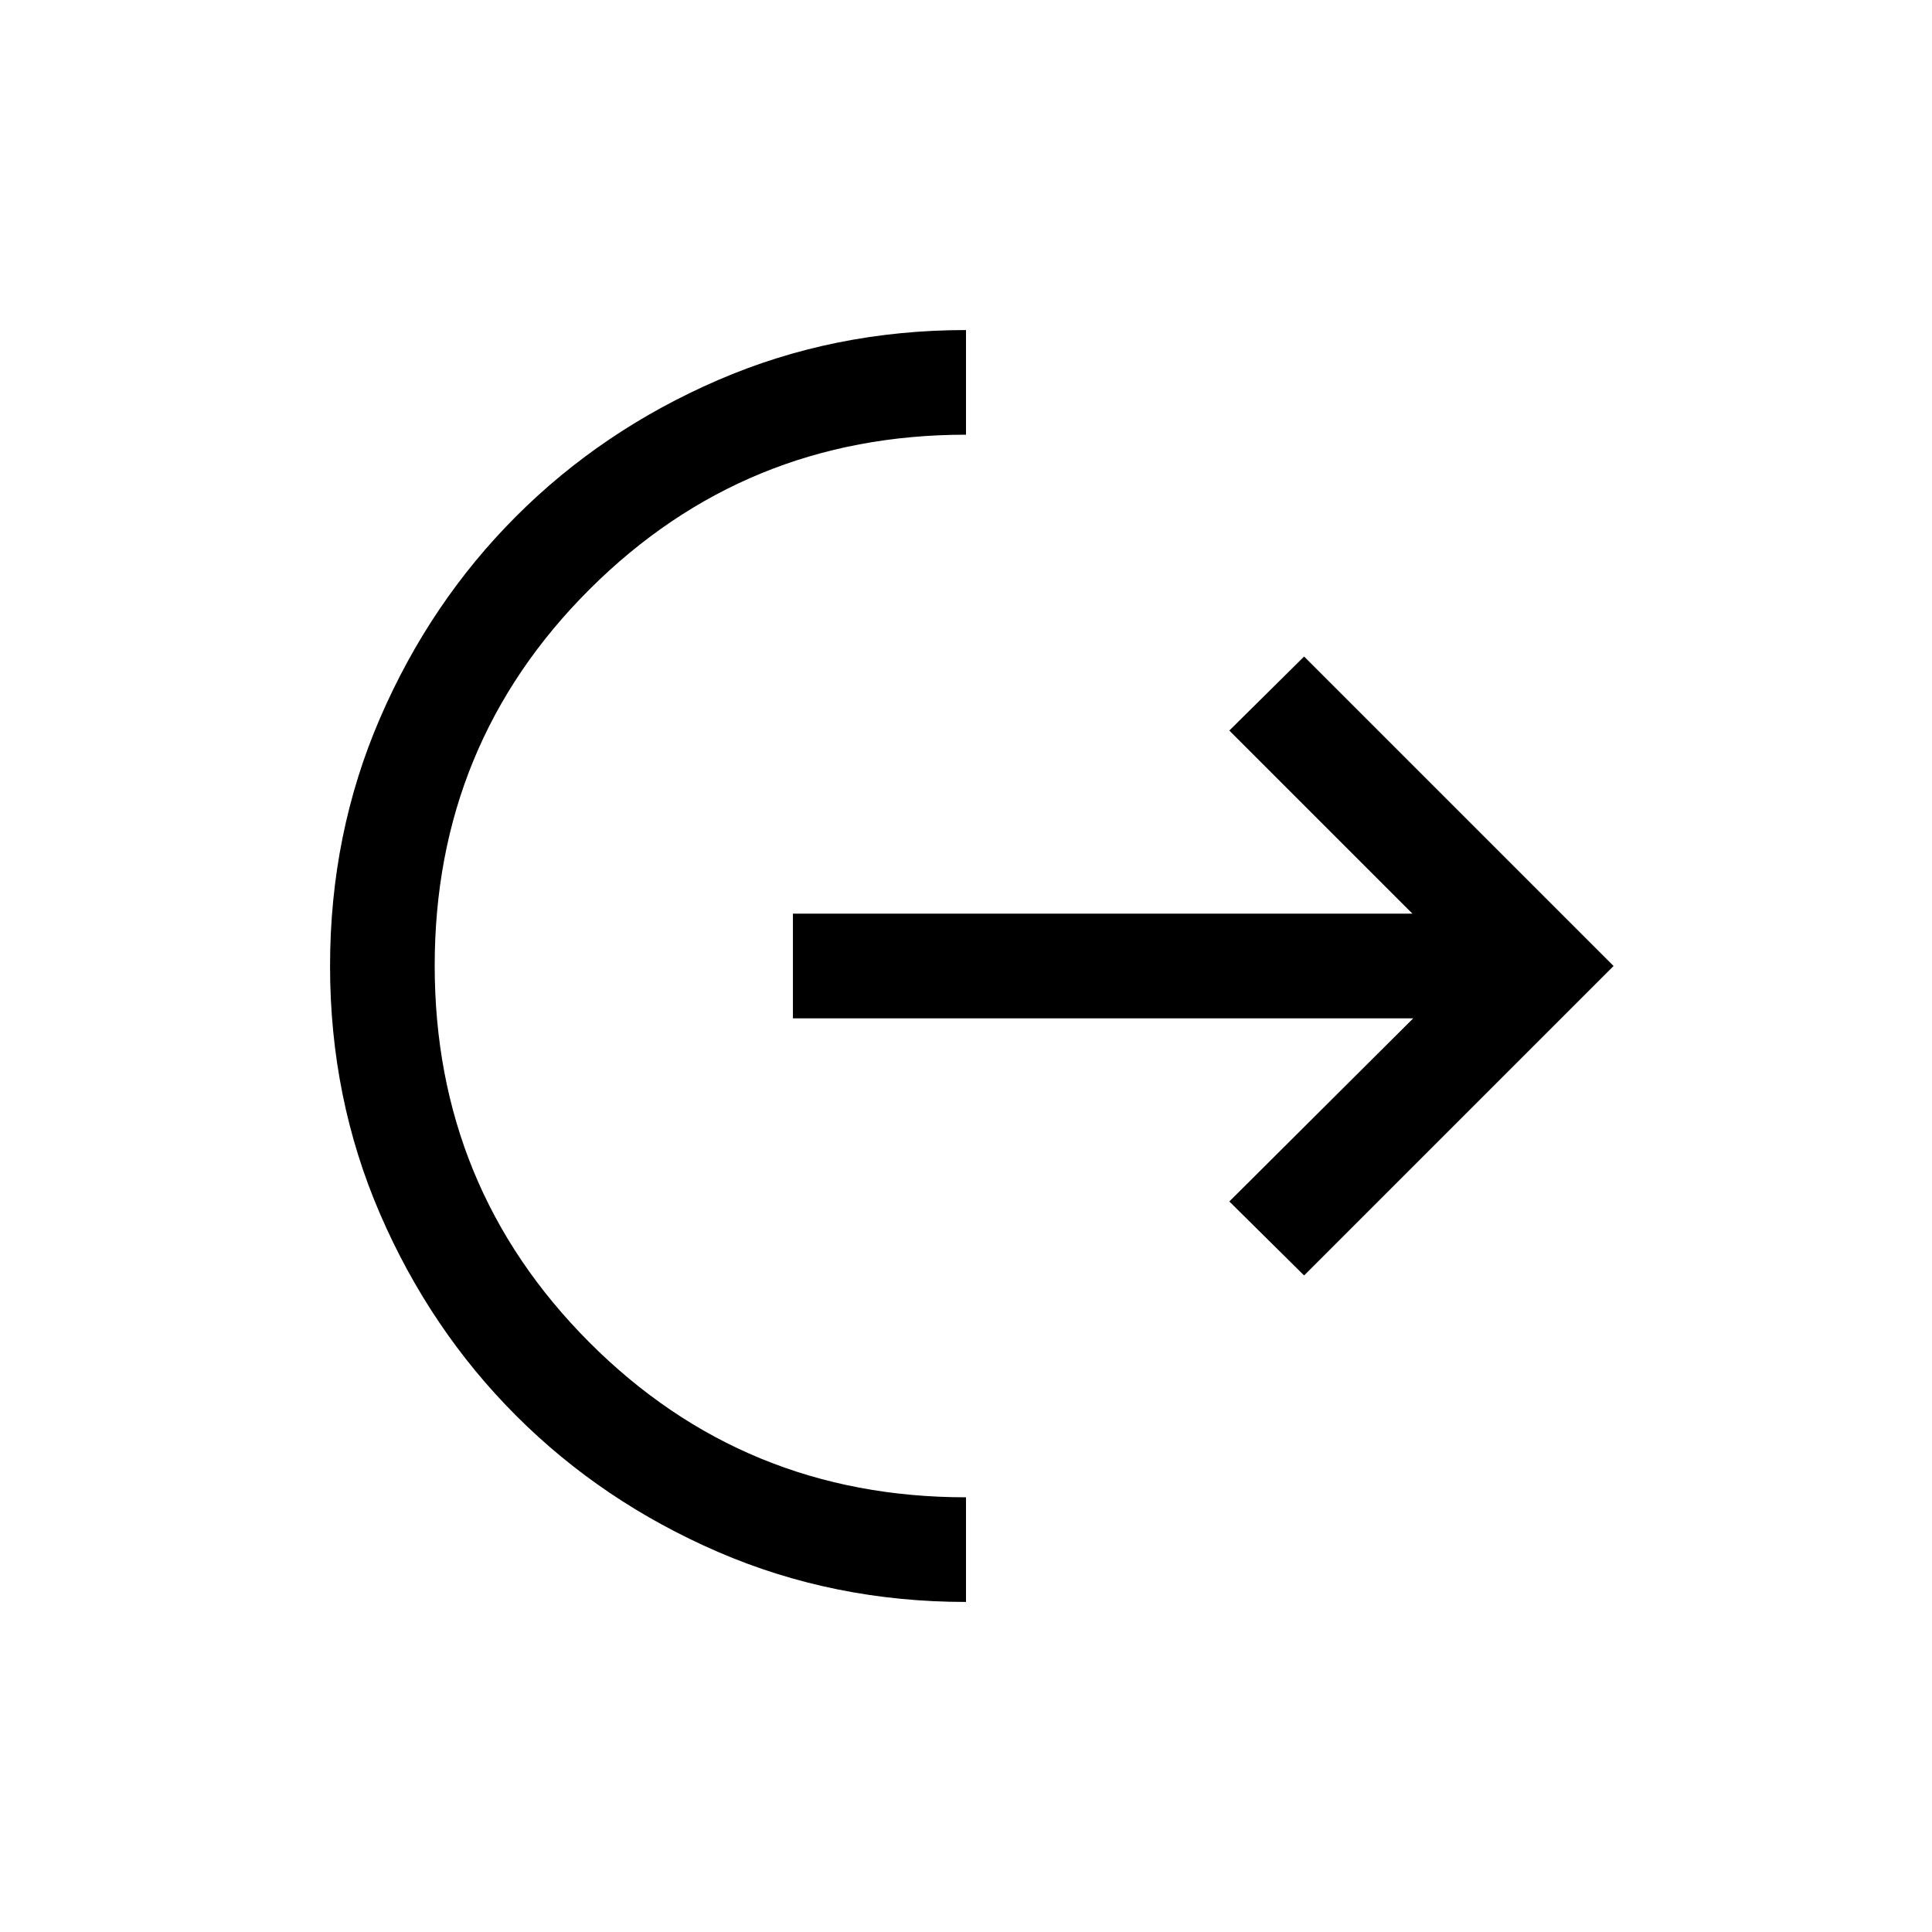 <svg xmlns="http://www.w3.org/2000/svg" height="20" viewBox="0 -960 960 960" width="20"><path d="M480-164.001q-65.769 0-123.248-24.87-57.479-24.869-100.246-67.635-42.766-42.767-67.635-100.246-24.87-57.479-24.87-123.248t24.87-123.248q24.869-57.479 67.635-100.246 42.767-42.766 100.246-67.635 57.479-24.87 123.248-24.87V-744q-110 0-187 76.778-77 76.779-77 187Q216-370 292.843-293 369.686-216 480-216v51.999Zm168-162.231L610.847-363l91.386-91.001H394.001v-51.998h307.847L610.847-597 648-633.768 801.768-480 648-326.232Z"/></svg>